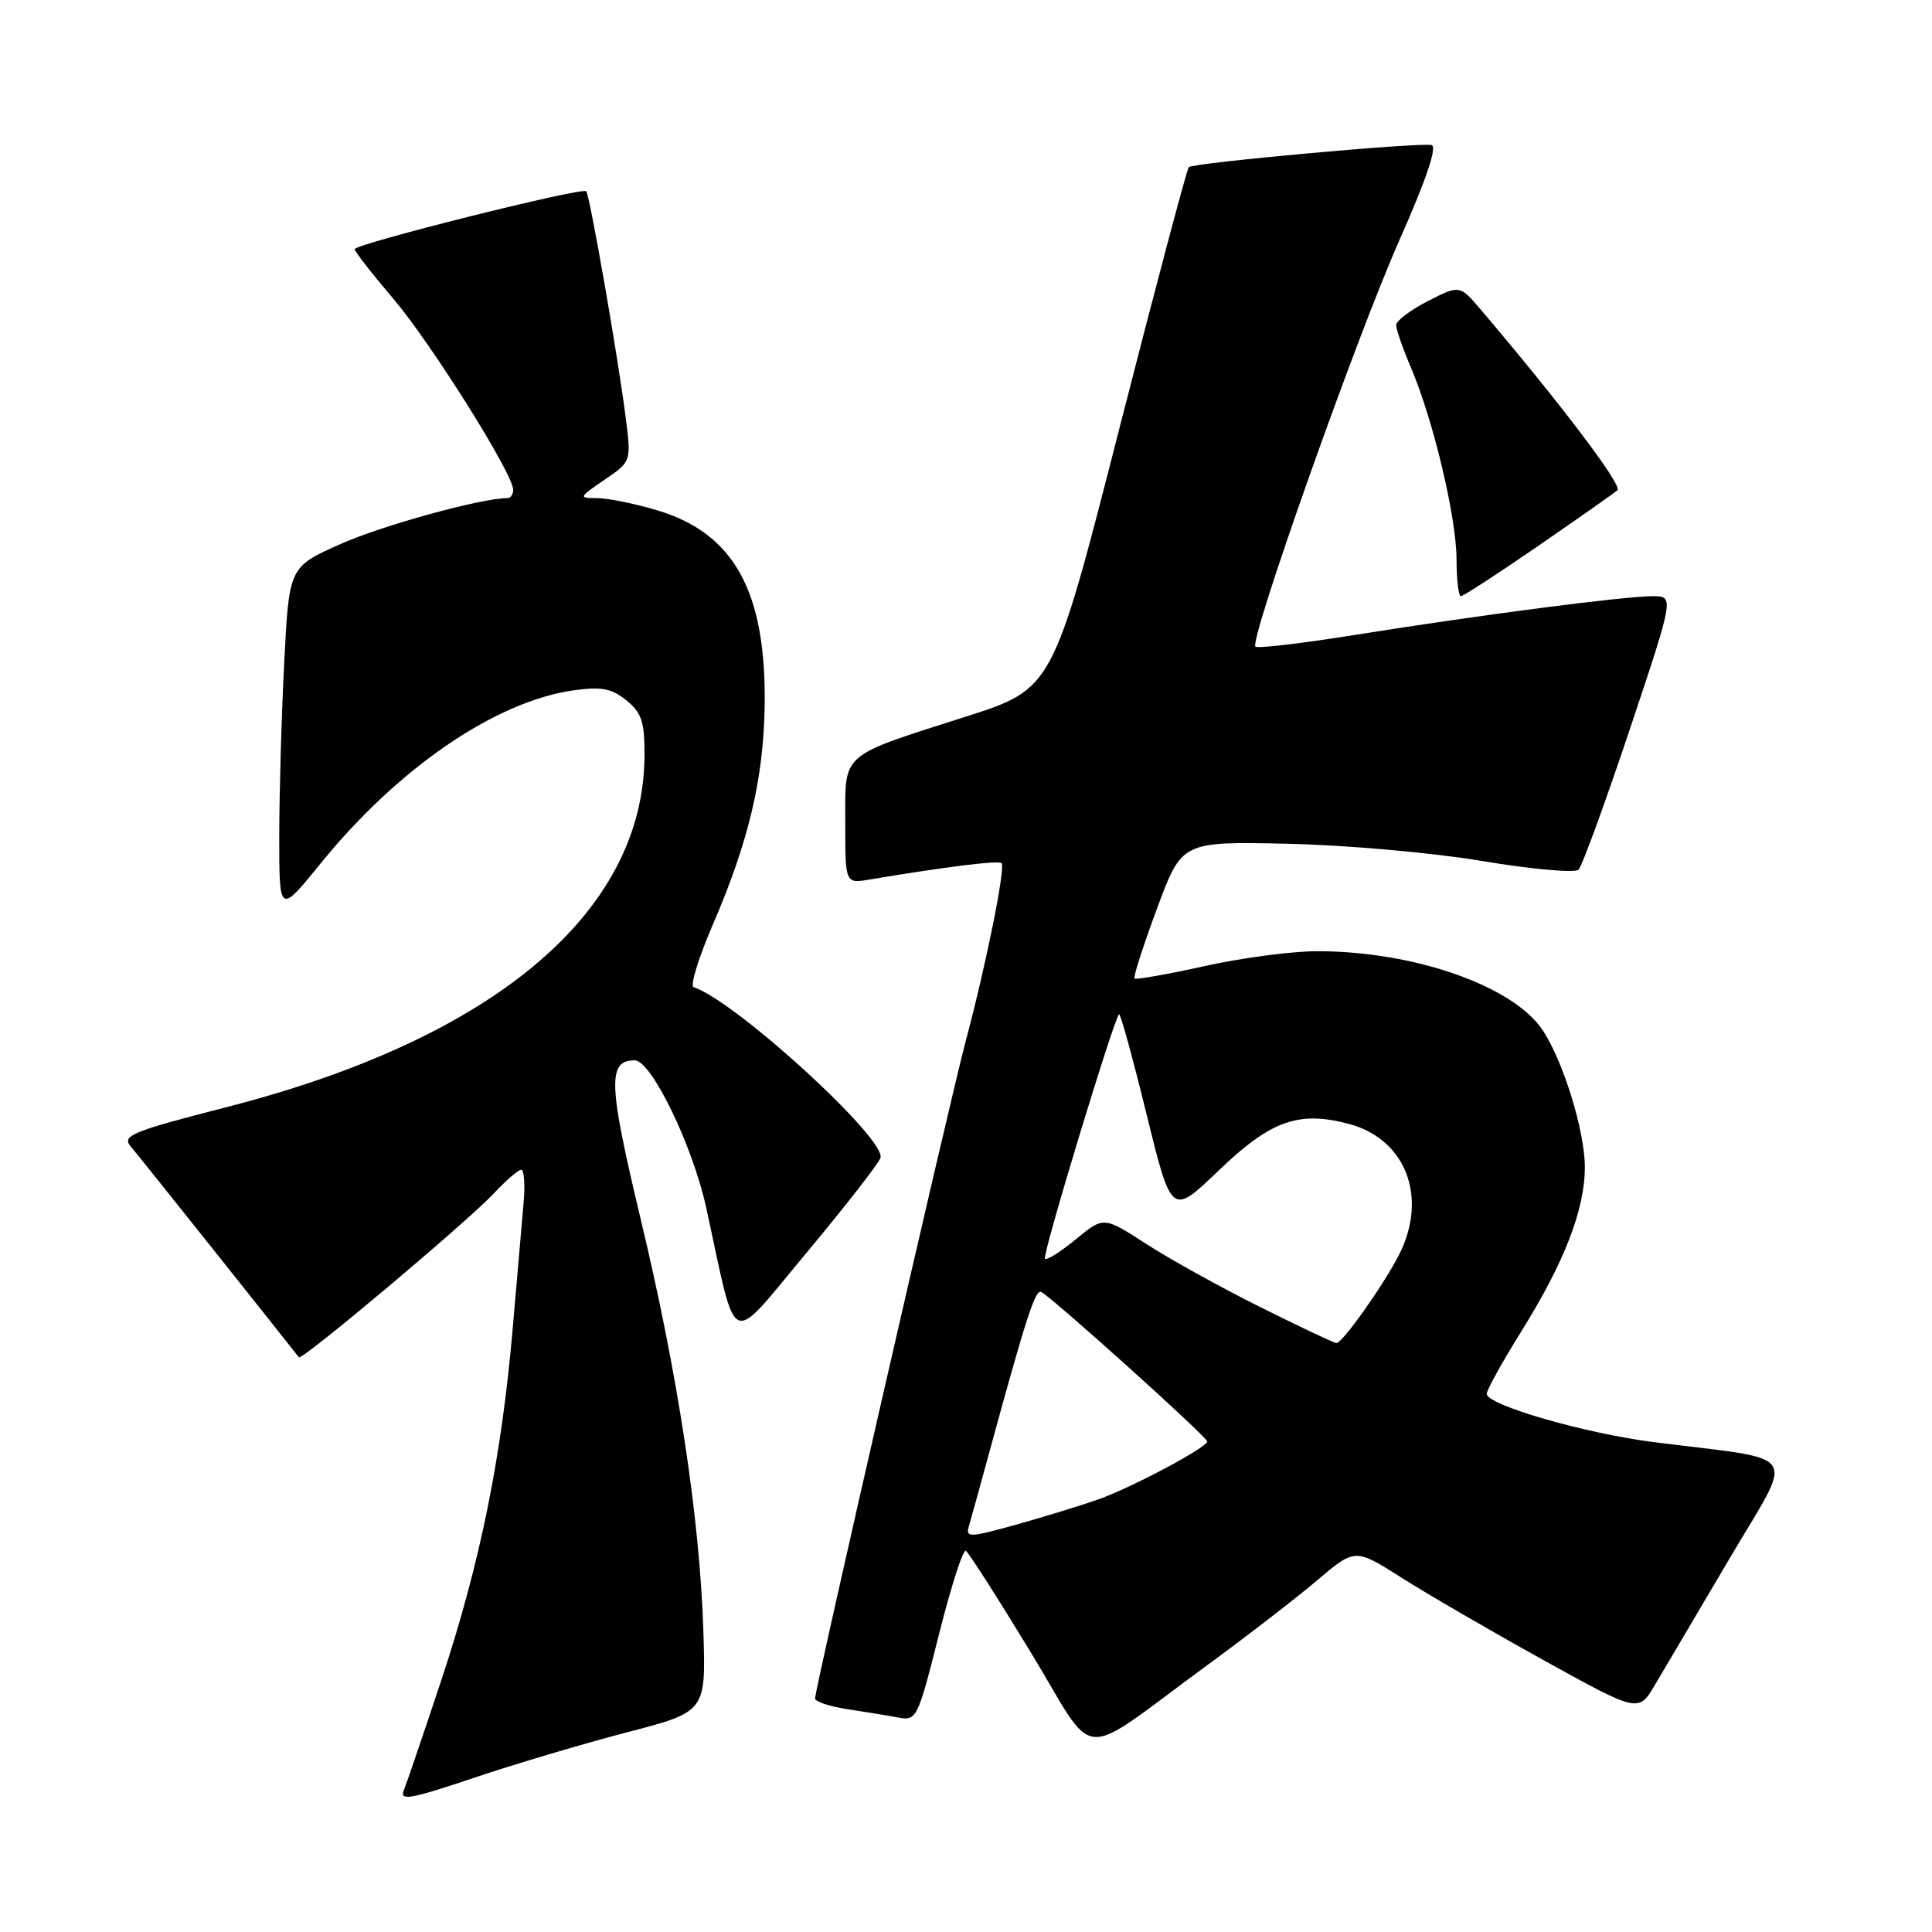 <?xml version="1.0" encoding="UTF-8" standalone="no"?>
<!DOCTYPE svg PUBLIC "-//W3C//DTD SVG 1.1//EN" "http://www.w3.org/Graphics/SVG/1.1/DTD/svg11.dtd" >
<svg xmlns="http://www.w3.org/2000/svg" xmlns:xlink="http://www.w3.org/1999/xlink" version="1.1" viewBox="0 0 256 256">
 <g >
 <path fill="currentColor"
d=" M 83.08 229.54 C 93.54 226.82 93.54 226.82 93.20 216.16 C 92.73 201.17 89.83 182.13 84.88 161.48 C 80.60 143.59 80.48 140.50 84.11 140.50 C 86.30 140.50 91.77 151.77 93.57 160.00 C 97.76 179.20 96.37 178.56 106.81 166.07 C 111.90 159.97 116.33 154.29 116.66 153.45 C 117.58 151.04 97.52 132.68 91.91 130.80 C 91.41 130.64 92.56 126.90 94.46 122.50 C 99.18 111.58 101.17 103.20 101.32 93.60 C 101.56 78.43 97.29 70.65 87.05 67.61 C 84.07 66.72 80.49 66.00 79.09 66.00 C 76.63 66.00 76.67 65.91 80.09 63.58 C 83.65 61.16 83.65 61.16 82.91 55.33 C 81.87 47.17 78.14 25.81 77.67 25.34 C 77.12 24.78 47.00 32.32 47.00 33.02 C 47.00 33.33 49.29 36.27 52.08 39.54 C 57.11 45.45 68.00 62.79 68.00 64.90 C 68.00 65.51 67.66 66.00 67.25 66.00 C 63.79 66.00 50.62 69.63 45.11 72.09 C 38.30 75.13 38.30 75.13 37.66 87.82 C 37.30 94.79 37.01 105.15 37.00 110.83 C 37.00 121.17 37.00 121.17 42.55 114.33 C 52.79 101.73 65.71 92.90 76.04 91.47 C 79.68 90.96 81.05 91.22 83.00 92.80 C 85.03 94.44 85.42 95.64 85.40 100.13 C 85.31 120.89 65.44 137.61 30.10 146.68 C 17.44 149.93 16.11 150.48 17.32 151.91 C 18.39 153.15 38.48 178.37 39.60 179.85 C 39.98 180.34 61.86 161.94 65.44 158.13 C 67.05 156.41 68.68 155.00 69.06 155.00 C 69.44 155.00 69.59 156.91 69.39 159.25 C 69.19 161.59 68.54 169.12 67.94 176.00 C 66.46 193.12 63.62 207.11 58.52 222.50 C 56.15 229.65 53.89 236.27 53.51 237.22 C 52.92 238.66 54.38 238.40 62.71 235.60 C 68.16 233.76 77.32 231.04 83.08 229.54 Z  M 160.00 220.62 C 165.22 216.80 171.76 211.75 174.53 209.40 C 179.56 205.14 179.56 205.14 185.75 209.08 C 189.16 211.24 197.61 216.15 204.53 219.98 C 217.11 226.94 217.11 226.94 219.30 223.24 C 220.51 221.20 224.95 213.68 229.17 206.52 C 237.84 191.79 239.04 193.63 219.07 191.08 C 209.92 189.91 197.00 186.17 197.00 184.69 C 197.00 184.18 199.06 180.46 201.58 176.42 C 207.29 167.26 210.00 160.26 210.00 154.65 C 210.00 149.91 207.18 140.73 204.45 136.56 C 200.58 130.66 187.41 126.03 174.50 126.04 C 171.20 126.04 164.48 126.93 159.58 128.02 C 154.67 129.10 150.51 129.84 150.33 129.66 C 150.14 129.48 151.48 125.32 153.30 120.41 C 156.60 111.50 156.60 111.50 170.55 111.80 C 178.33 111.97 189.77 112.98 196.41 114.09 C 202.97 115.19 208.70 115.70 209.17 115.23 C 209.64 114.76 212.68 106.42 215.94 96.69 C 221.85 79.00 221.85 79.00 218.98 79.00 C 215.23 79.00 195.89 81.51 179.67 84.11 C 172.61 85.24 166.61 85.95 166.35 85.68 C 165.51 84.84 179.77 44.56 185.43 31.82 C 188.97 23.85 190.47 19.40 189.69 19.22 C 188.06 18.85 158.09 21.57 157.52 22.15 C 157.27 22.40 153.11 38.05 148.28 56.94 C 139.50 91.27 139.50 91.27 128.00 94.95 C 111.13 100.35 112.00 99.58 112.00 109.08 C 112.00 117.09 112.00 117.09 115.25 116.54 C 125.38 114.84 132.31 113.98 132.71 114.38 C 133.26 114.93 130.69 127.73 127.95 138.00 C 125.81 146.04 108.00 223.76 108.00 225.05 C 108.00 225.48 109.91 226.11 112.25 226.47 C 114.59 226.82 117.63 227.32 119.01 227.58 C 121.46 228.04 121.61 227.73 124.42 216.56 C 126.01 210.24 127.61 205.26 127.98 205.49 C 128.35 205.72 132.20 211.74 136.54 218.87 C 145.57 233.74 142.40 233.50 160.00 220.62 Z  M 203.82 72.34 C 209.14 68.67 213.87 65.35 214.32 64.96 C 215.03 64.36 206.84 53.53 196.29 41.12 C 193.42 37.74 193.42 37.74 189.21 39.89 C 186.90 41.07 185.00 42.51 185.00 43.08 C 185.00 43.66 185.90 46.24 187.00 48.81 C 189.94 55.74 193.00 68.64 193.00 74.16 C 193.00 76.82 193.26 79.00 193.57 79.00 C 193.88 79.00 198.50 76.00 203.82 72.34 Z  M 128.39 202.20 C 128.67 201.27 129.87 196.90 131.07 192.50 C 135.96 174.59 137.16 170.89 137.95 171.19 C 139.10 171.63 159.96 190.39 159.96 191.00 C 159.98 191.78 150.01 197.09 145.53 198.68 C 143.31 199.46 138.44 200.96 134.70 202.01 C 128.40 203.76 127.93 203.77 128.39 202.20 Z  M 167.00 173.20 C 161.78 170.60 154.97 166.83 151.87 164.82 C 146.24 161.18 146.24 161.18 142.57 164.20 C 140.55 165.87 138.70 167.03 138.46 166.79 C 138.06 166.39 147.54 135.13 148.28 134.39 C 148.45 134.21 150.09 140.15 151.91 147.59 C 155.23 161.10 155.23 161.10 161.45 155.13 C 168.39 148.46 172.09 147.14 178.79 148.94 C 186.32 150.97 189.25 158.71 185.36 166.30 C 183.29 170.34 177.85 178.01 177.08 177.97 C 176.76 177.95 172.22 175.80 167.00 173.20 Z "/>
</g>
</svg>